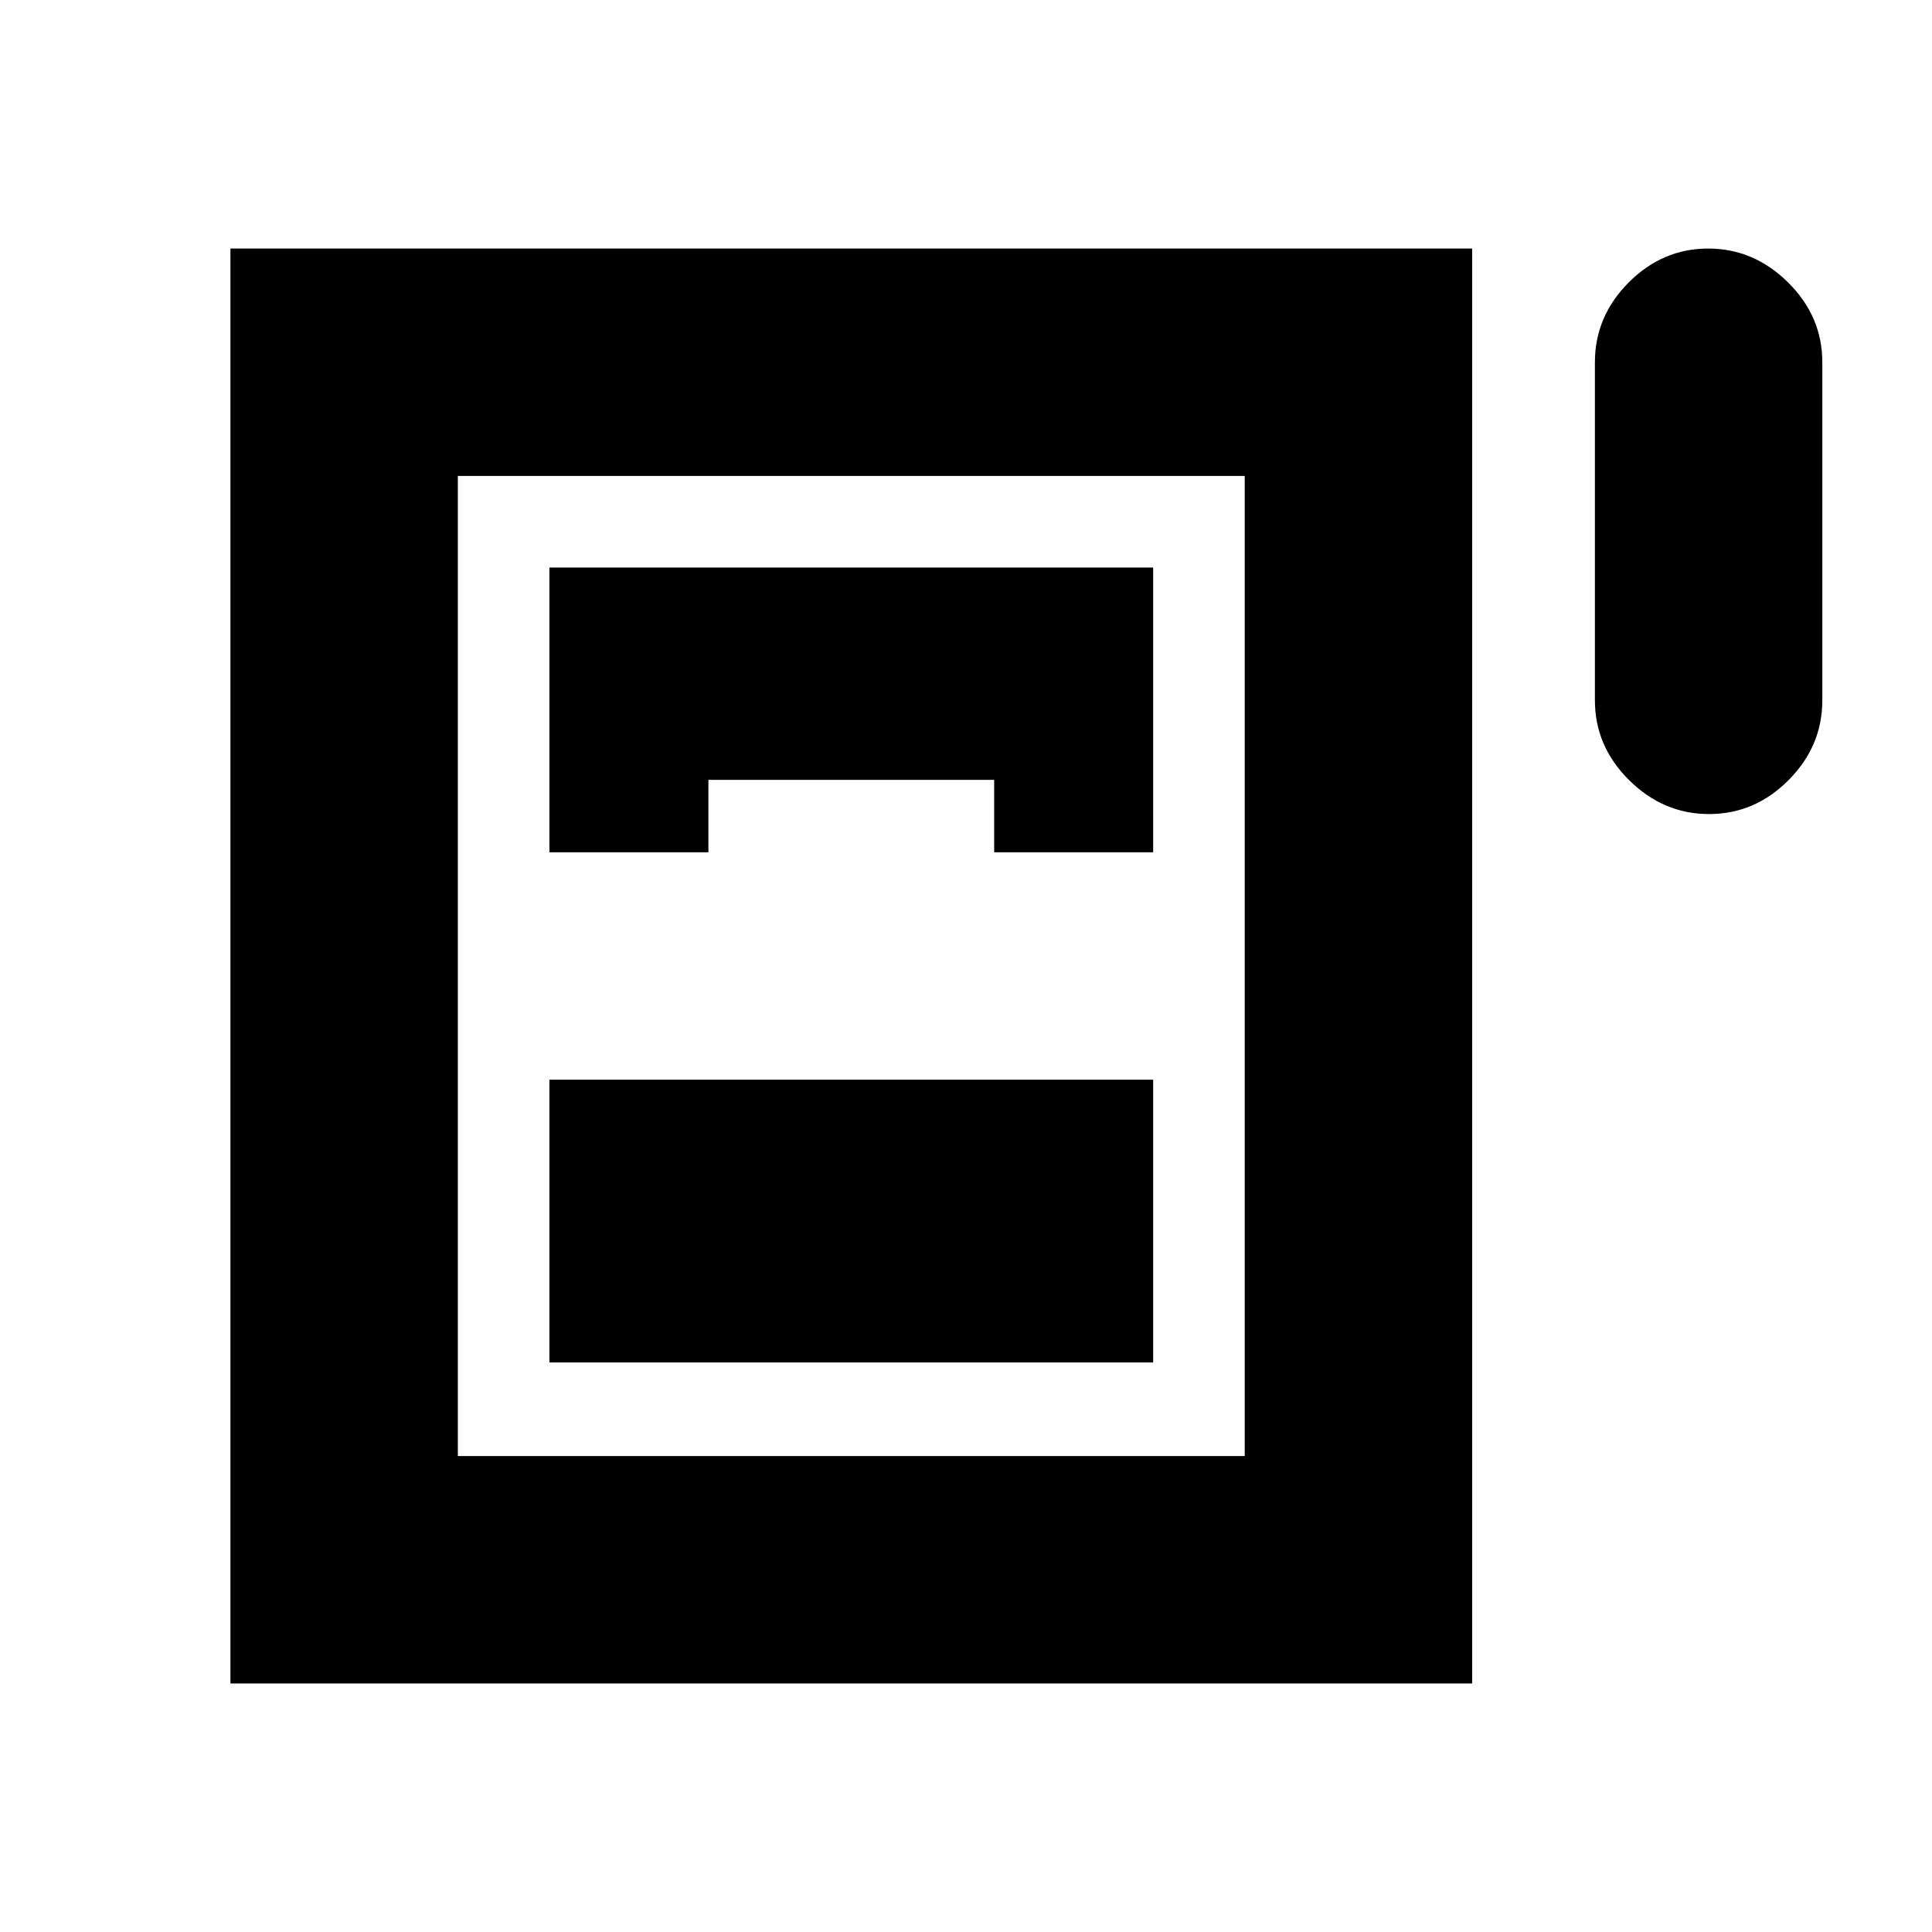 <svg xmlns="http://www.w3.org/2000/svg" height="20" viewBox="0 -960 960 960" width="20"><path d="M849.21-555.5q-22.71 0-39.71-16.85t-17-39.65v-168q0-22.8 16.79-39.65 16.79-16.85 39.5-16.85t39.71 16.85q17 16.85 17 39.65v168q0 22.8-16.79 39.65-16.79 16.85-39.5 16.85Zm-734.71 432v-713h617v713h-617Zm158.5-413h79v-36h142v36h79V-678H273v141.5Zm0 253.5h300v-140.5H273V-283Zm-45.5 46.5h391v-487h-391v487Z"/></svg>